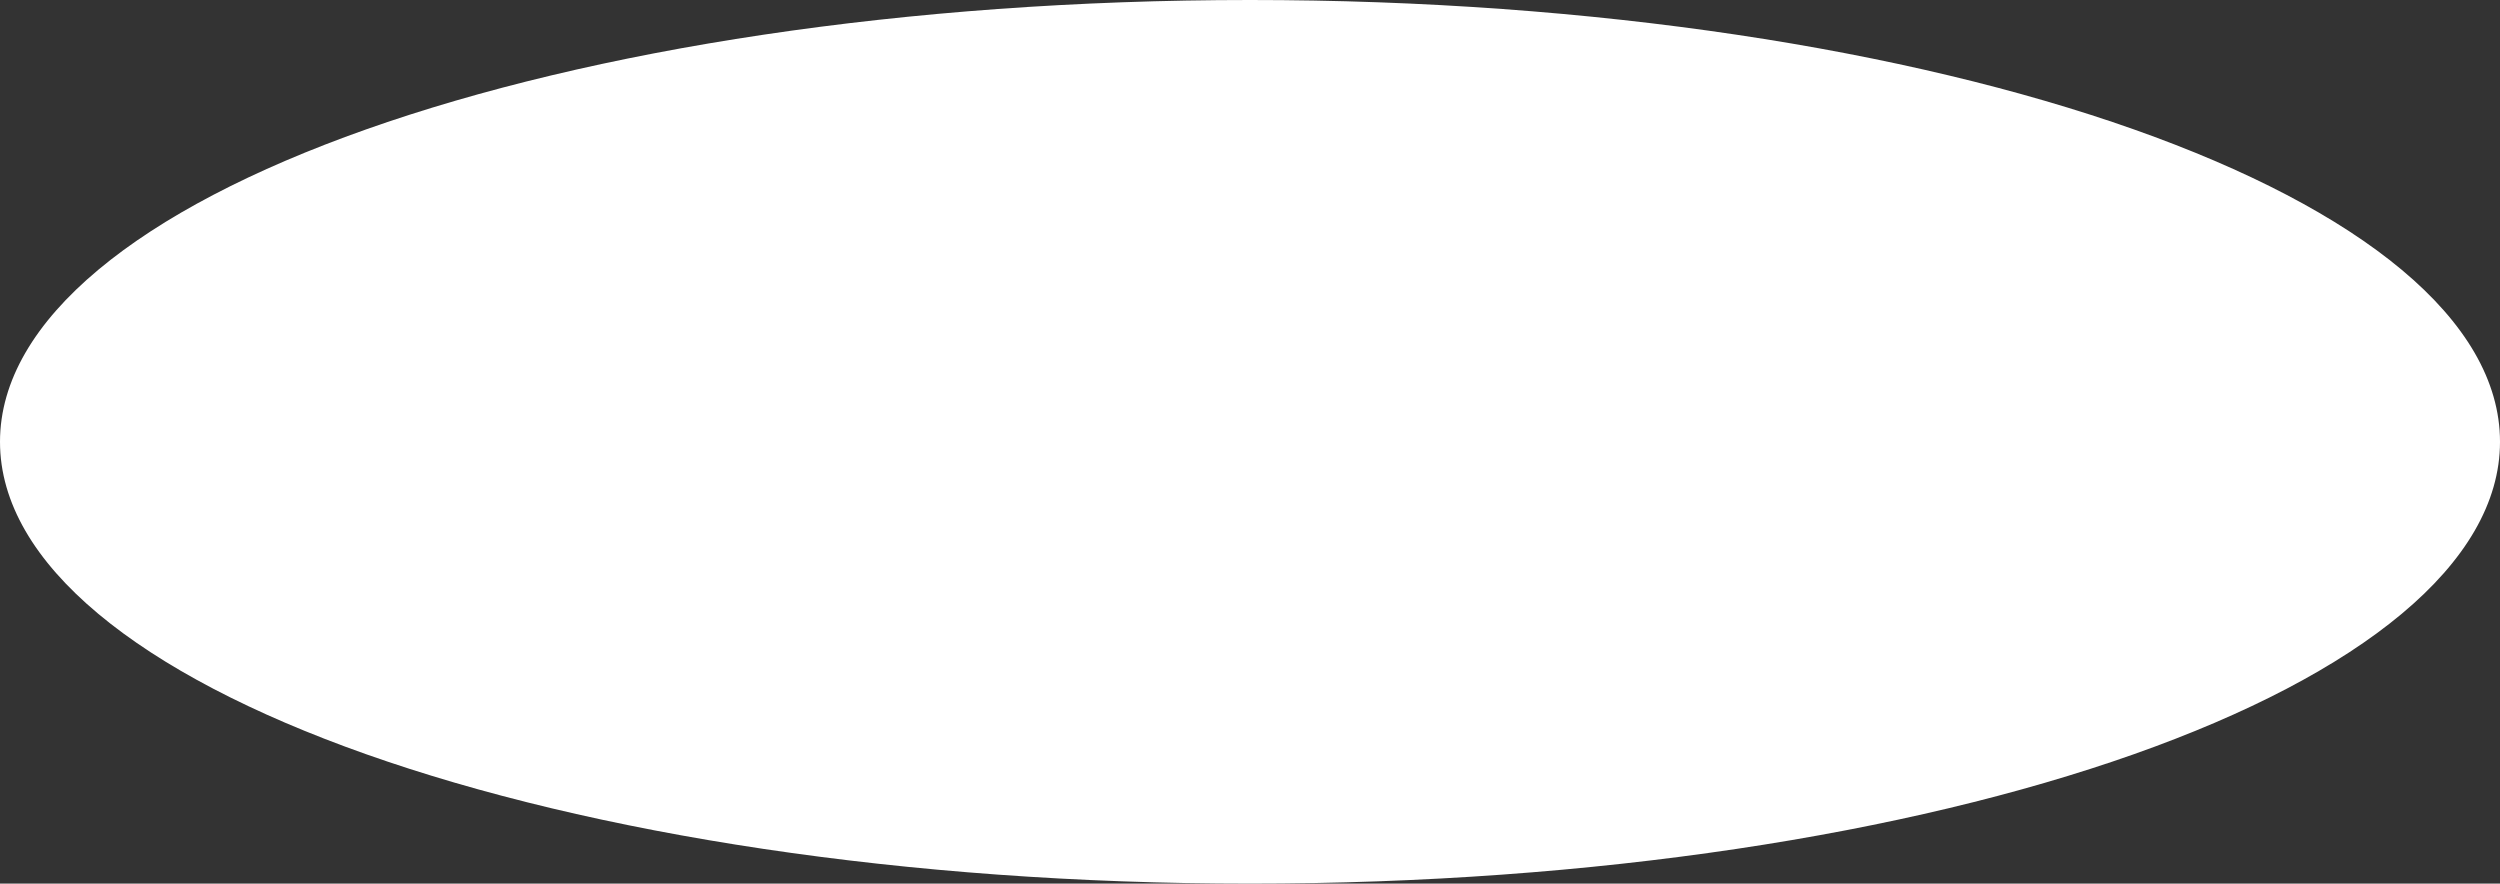<svg 
          width="116" 
          height="41" fill="none" 
          xmlns="http://www.w3.org/2000/svg">
          <rect width="100%" height="100%" fill="#333333" stroke="none"/>
          <path d="M 116 20.5 C 116 31.822 90.033 41 58 41 C 25.967 41 0 31.822 0 20.5 C 0 9.178 25.967 0 58 0 C 90.033 0 116 9.178 116 20.5 Z" fill="rgb(255,255,255)"/>
        </svg>